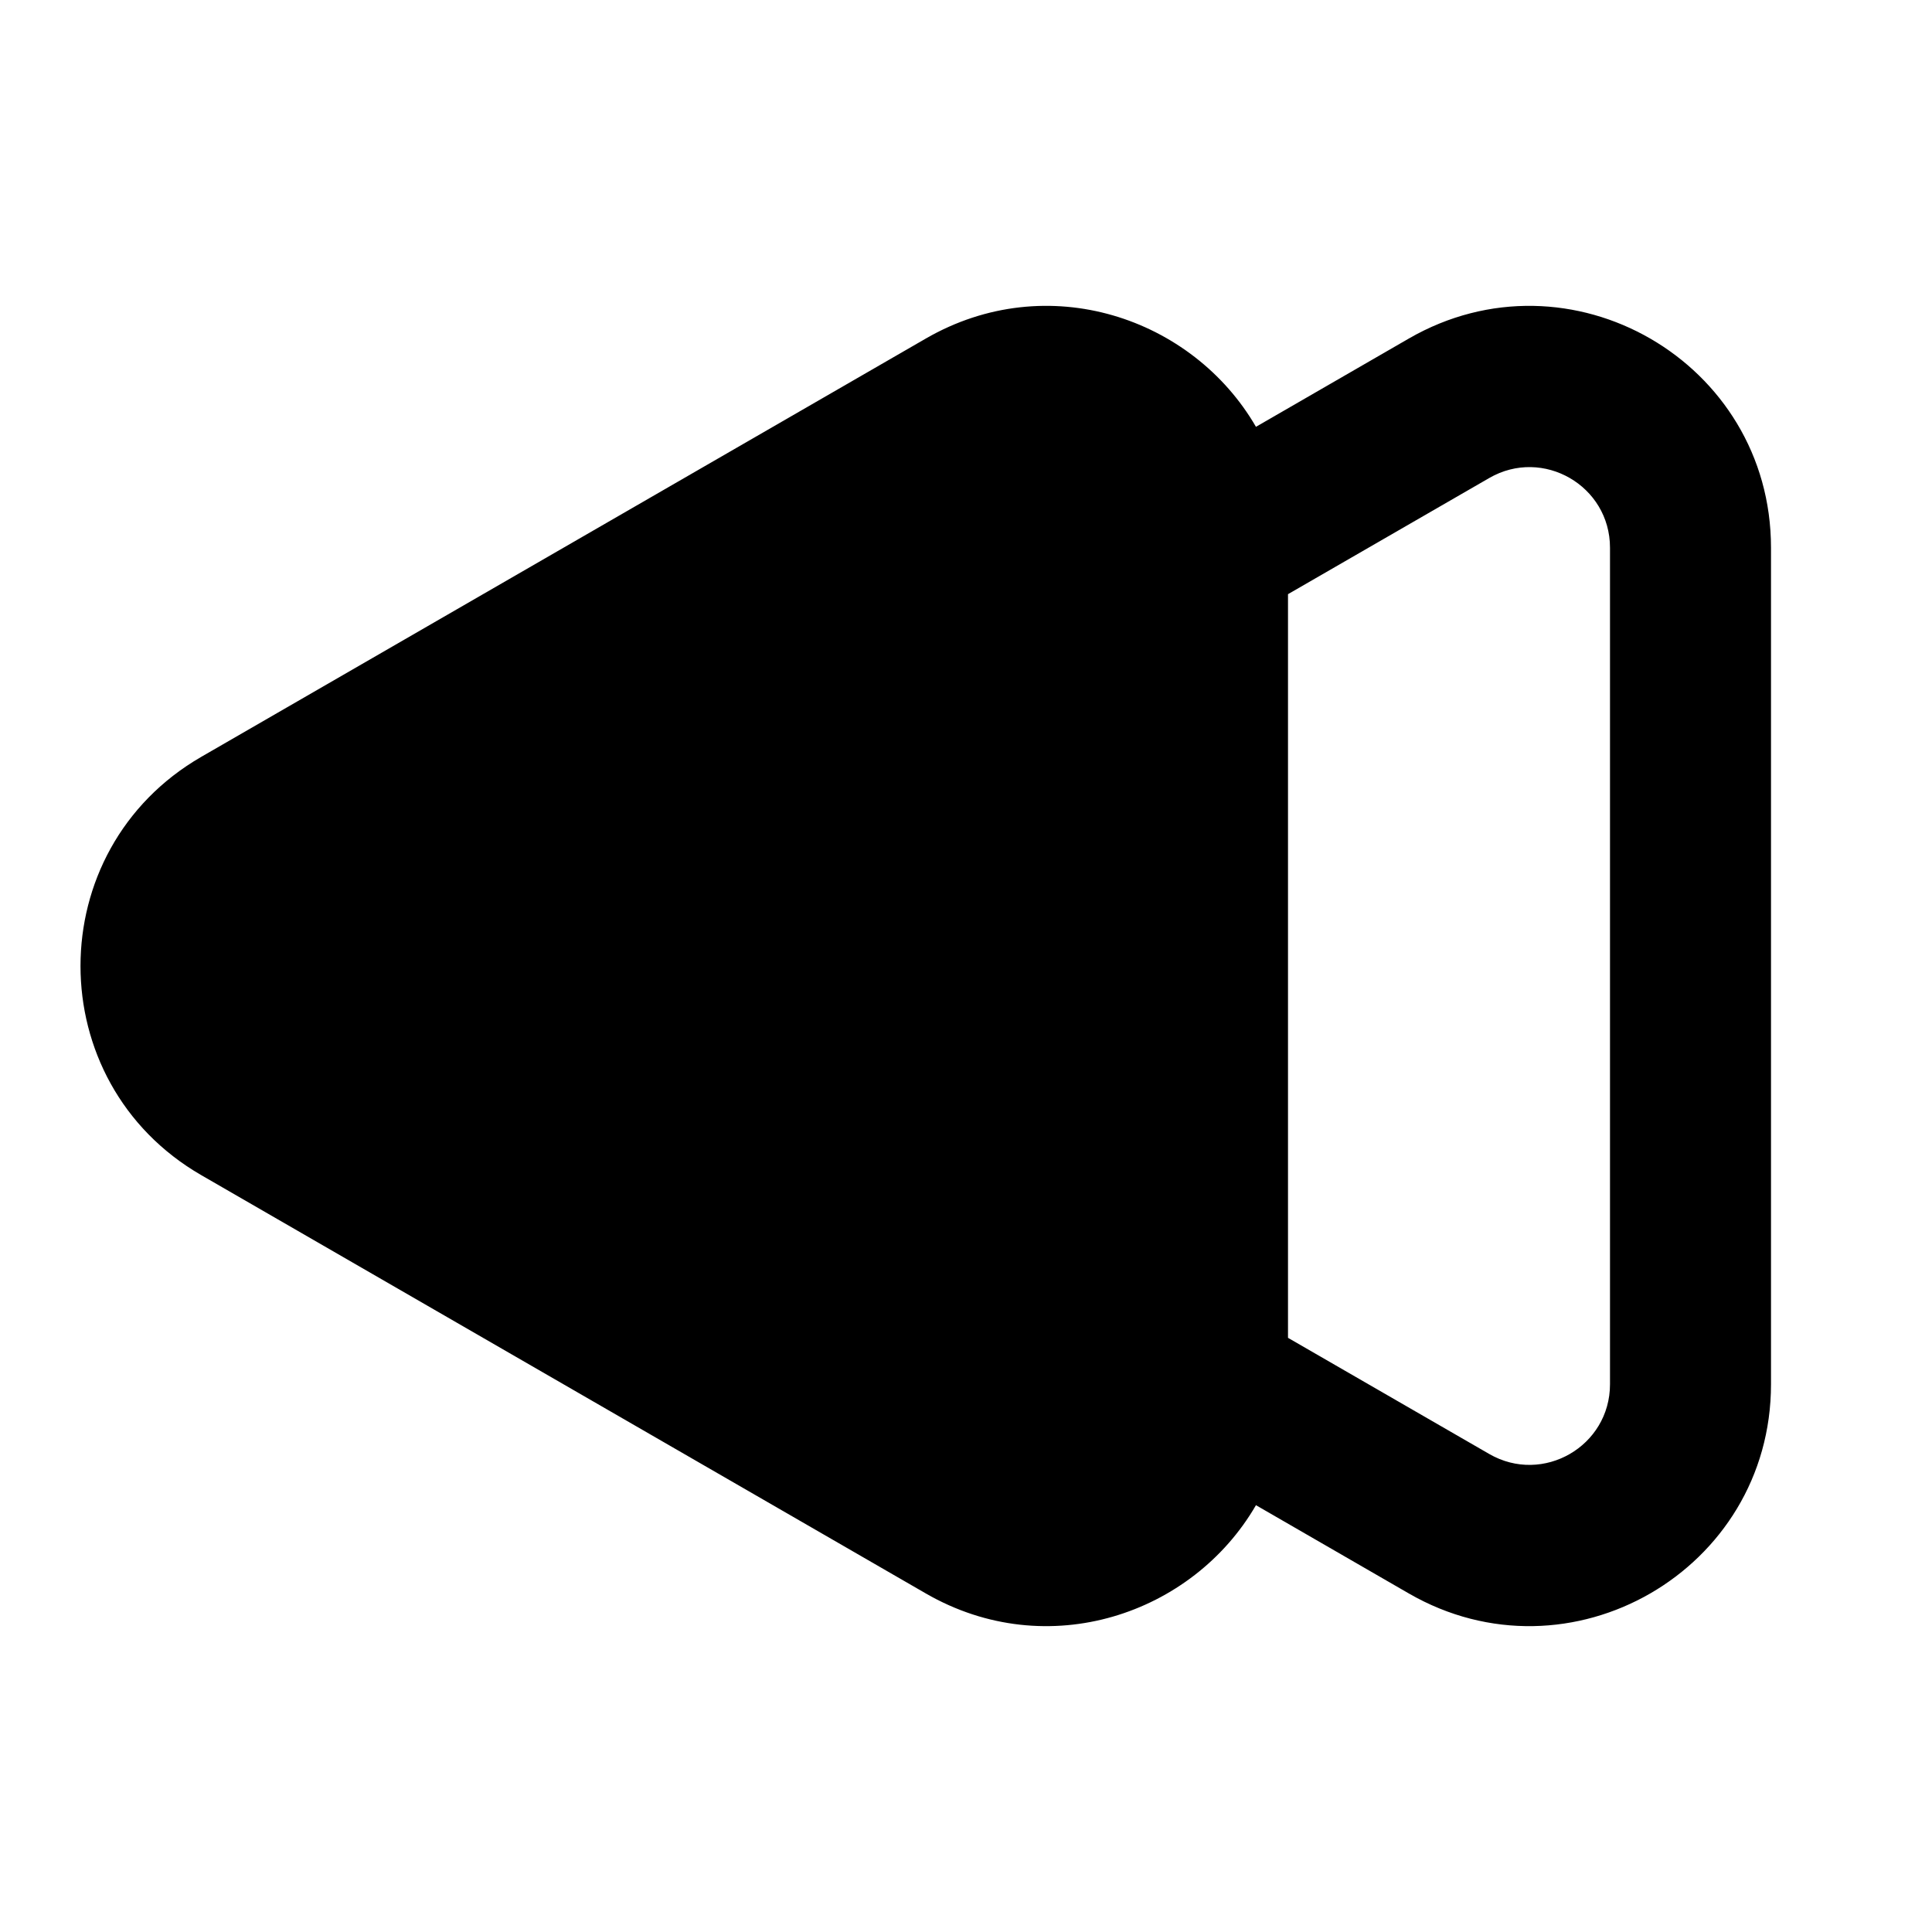 
                <svg 
                xmlns="http://www.w3.org/2000/svg" 
                height="120" 
                width="120" 
                fill="#000000" 
                viewBox="0 0 24 24"
                >
                <path fill-rule="evenodd" clip-rule="evenodd" d="M2.5 9.402C0.5 10.557 0.5 13.443 2.5 14.598L11.5 19.794C13.015 20.669 14.817 20.053 15.602 18.698L17.5 19.794C19.5 20.949 22 19.506 22 17.196L22 6.804C22 4.494 19.5 3.051 17.5 4.206L15.602 5.302C14.817 3.947 13.015 3.331 11.5 4.206L2.5 9.402ZM16 7.381L16 16.619L18.5 18.062C19.167 18.447 20 17.966 20 17.196L20 6.804C20 6.034 19.167 5.553 18.5 5.938L16 7.381Z"></path>

                </svg>